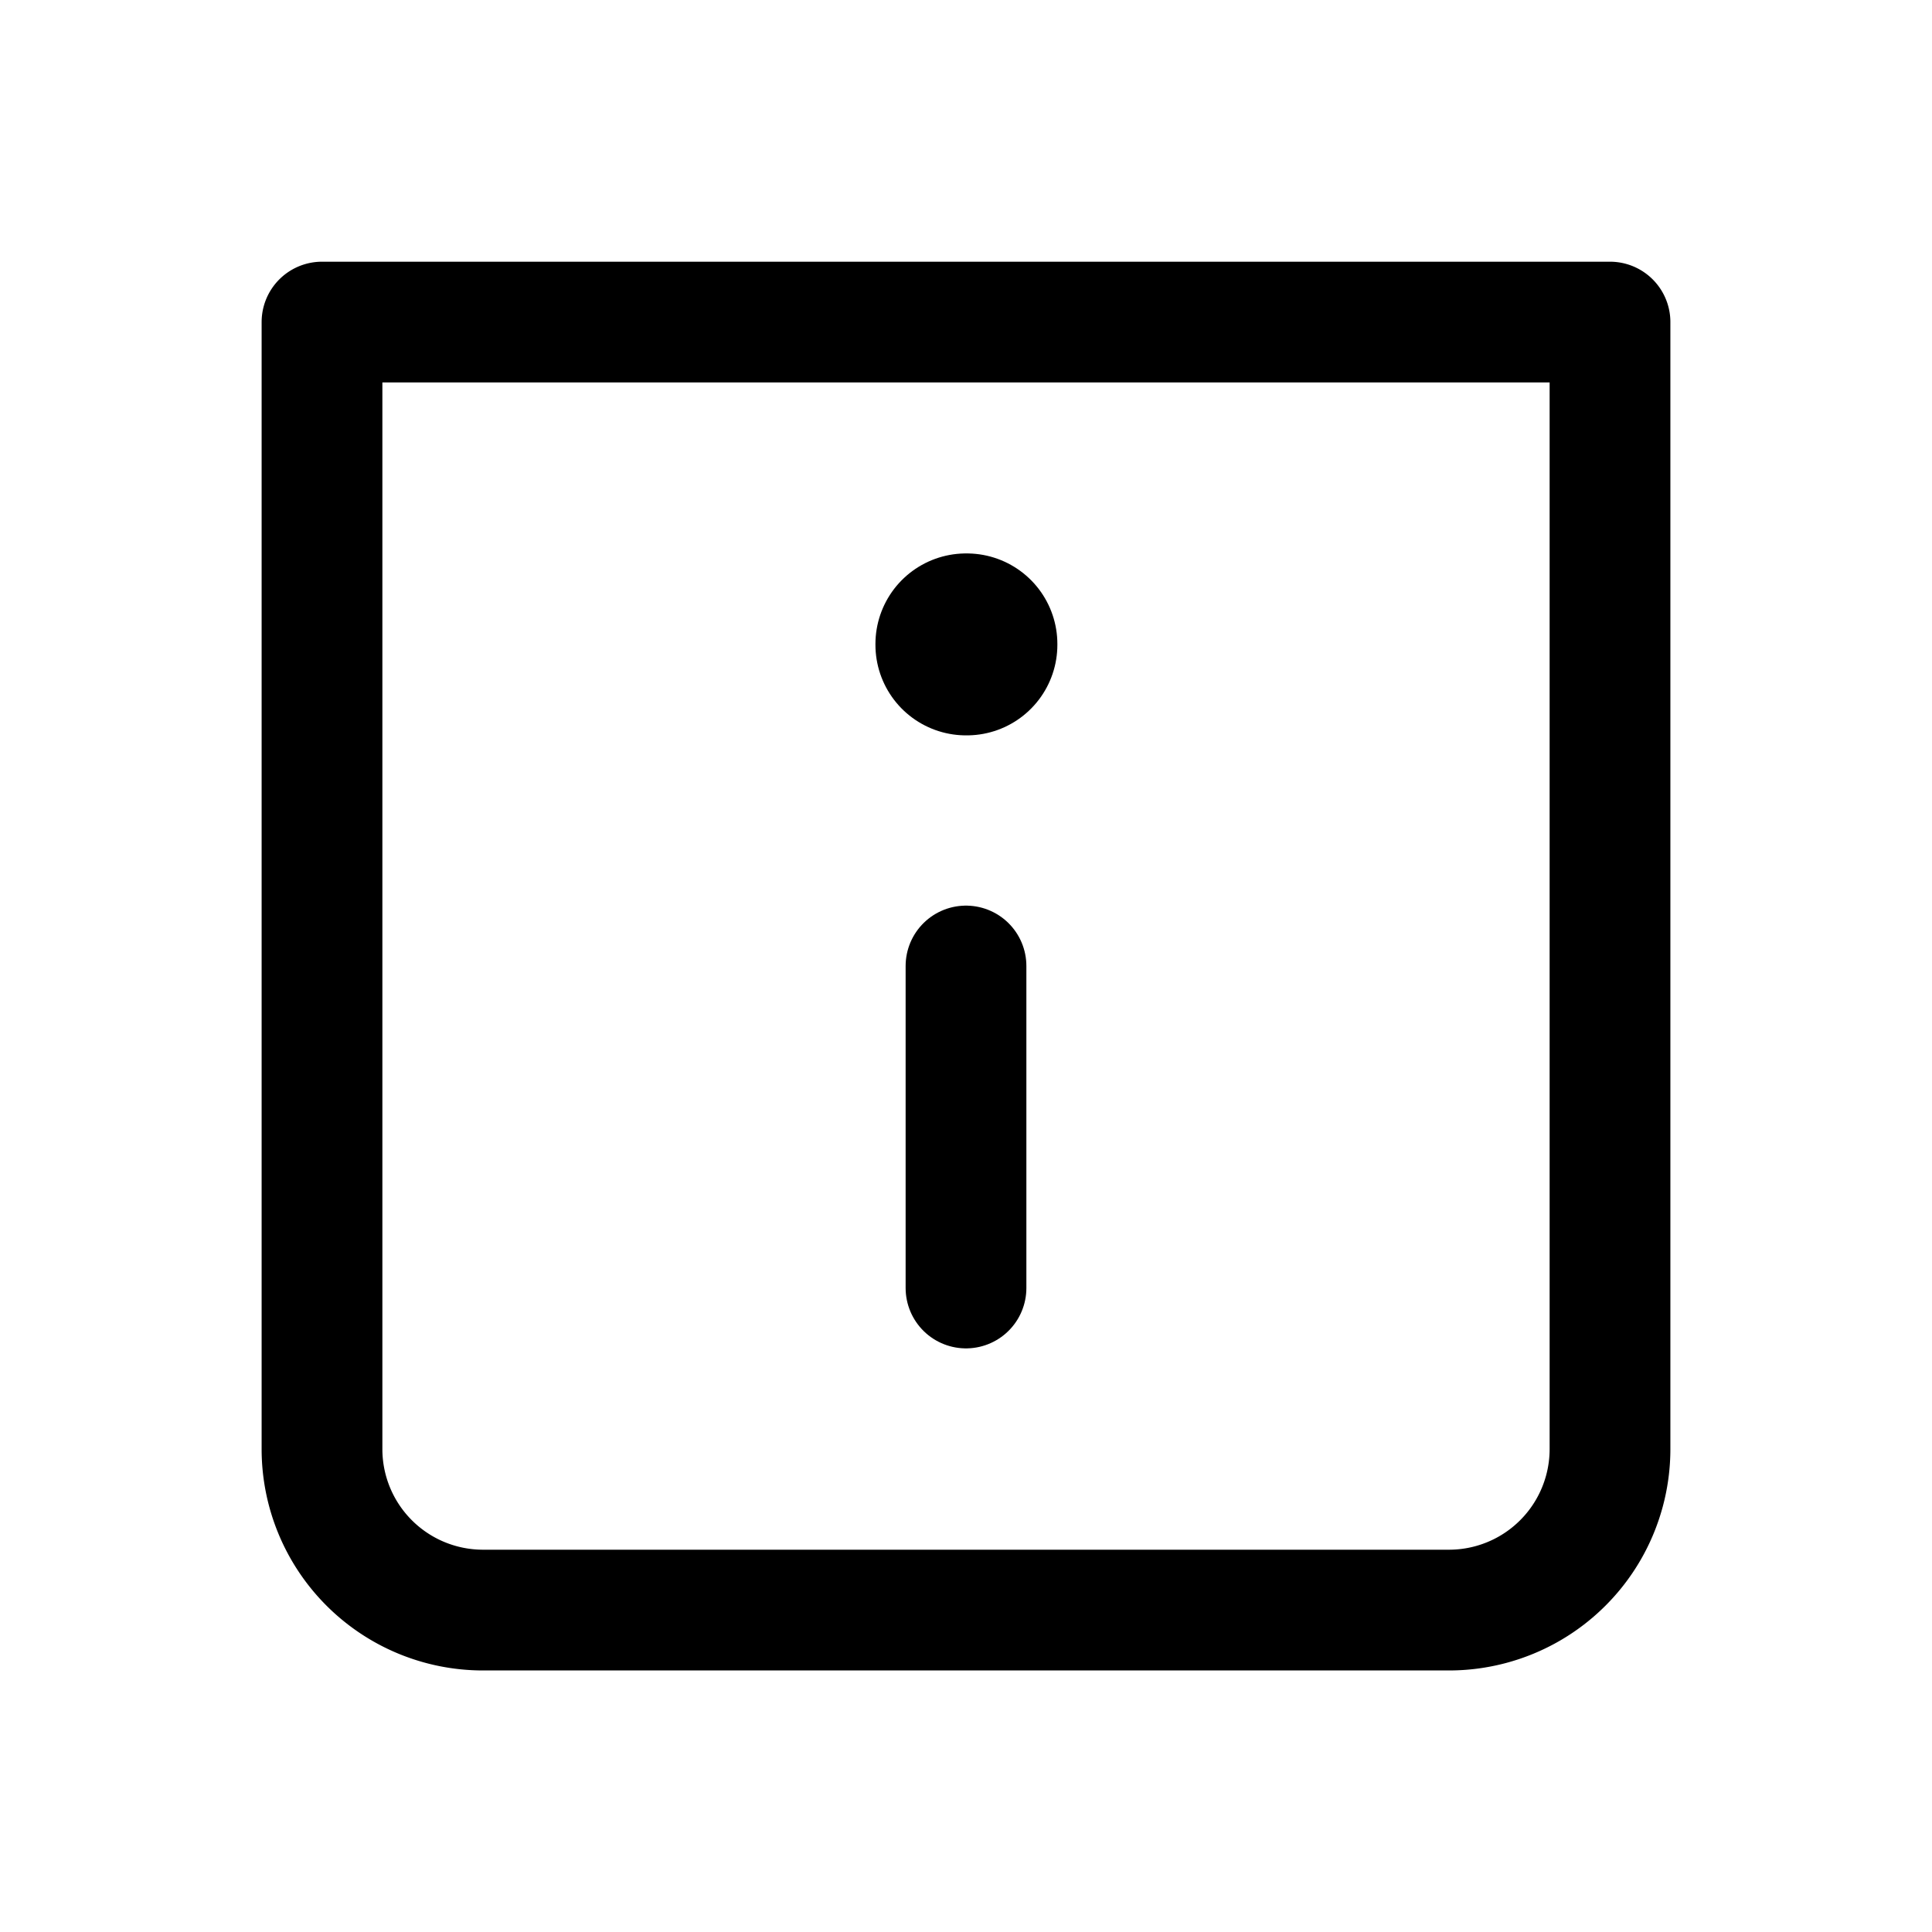 <svg xmlns="http://www.w3.org/2000/svg" width="21" height="21" viewBox="0 0 24 24"><g fill="none" stroke="currentColor" stroke-linejoin="round"><path stroke-linecap="round" stroke-width="1.5" d="M4 4.001h16v14a2 2 0 0 1-2 2H6a2 2 0 0 1-2-2z"/><path stroke-width="2.25" d="M12 8h.01v.01H12z"/><path stroke-linecap="round" stroke-width="1.5" d="M12 12v4"/></g></svg>
